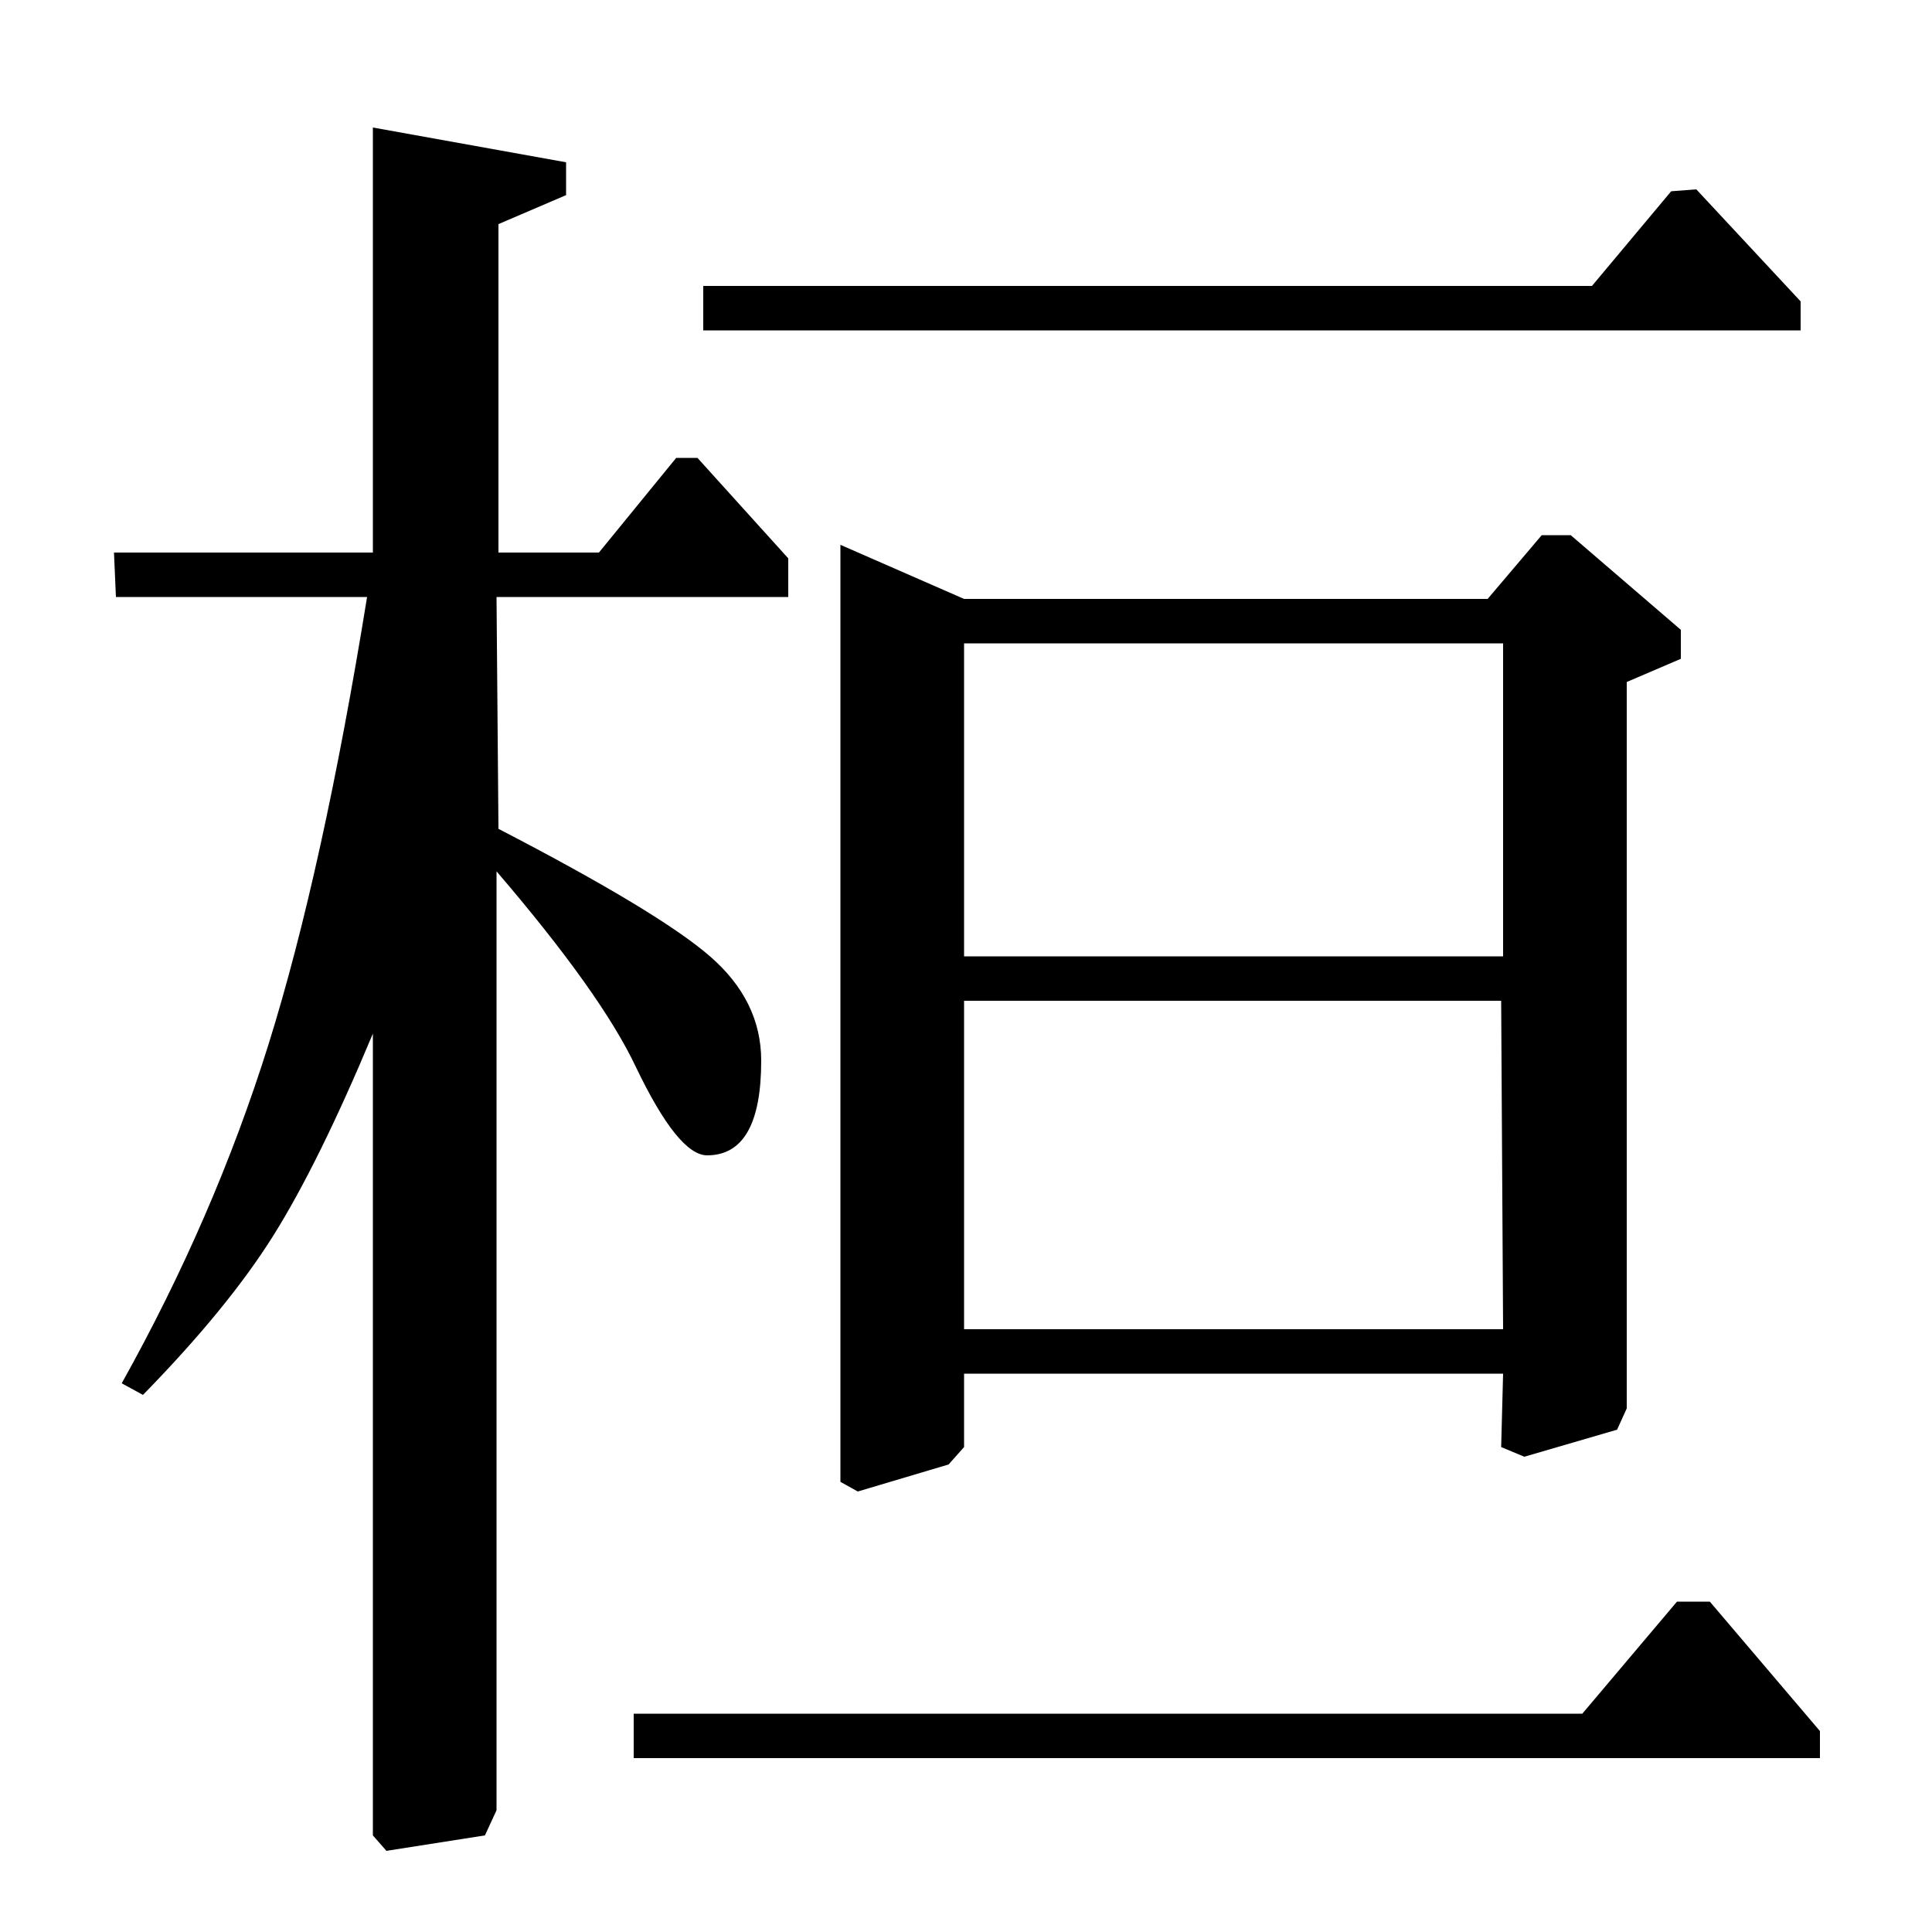 <?xml version="1.0" standalone="no"?>
<!DOCTYPE svg PUBLIC "-//W3C//DTD SVG 1.1//EN" "http://www.w3.org/Graphics/SVG/1.1/DTD/svg11.dtd" >
<svg xmlns="http://www.w3.org/2000/svg" xmlns:xlink="http://www.w3.org/1999/xlink" version="1.1" viewBox="0 -140 1000 1000">
  <g transform="matrix(1 0 0 -1 0 860)">
   <path fill="currentColor"
d="M328 113h491l49 58h17l57 -67v-14h-614v23zM364 829v23h460l41 49l13 1l54 -58v-15h-568zM435 233v485l64 -28h271l28 33h15l57 -49v-15l-28 -12v-376l-5 -11l-48 -14l-12 5l1 38h-279v-38l-8 -9l-47 -14zM499 312h279l-1 170h-278v-170zM499 505h279v162h-279v-162z
M310 714l40 49h11l47 -52v-20h-151l1 -120q83 -43 109.5 -66t26.5 -54q0 -49 -28 -49q-15 0 -37 46q-18 38 -72 101v-486l-6 -13l-51 -8l-7 8v415q-28 -67 -51.5 -104.5t-67.5 -82.5l-11 6q48 86 76 175.5t51 231.5h-130l-1 23h134v220l100 -18v-17l-35 -15v-170h52z" />
  </g>

</svg>
